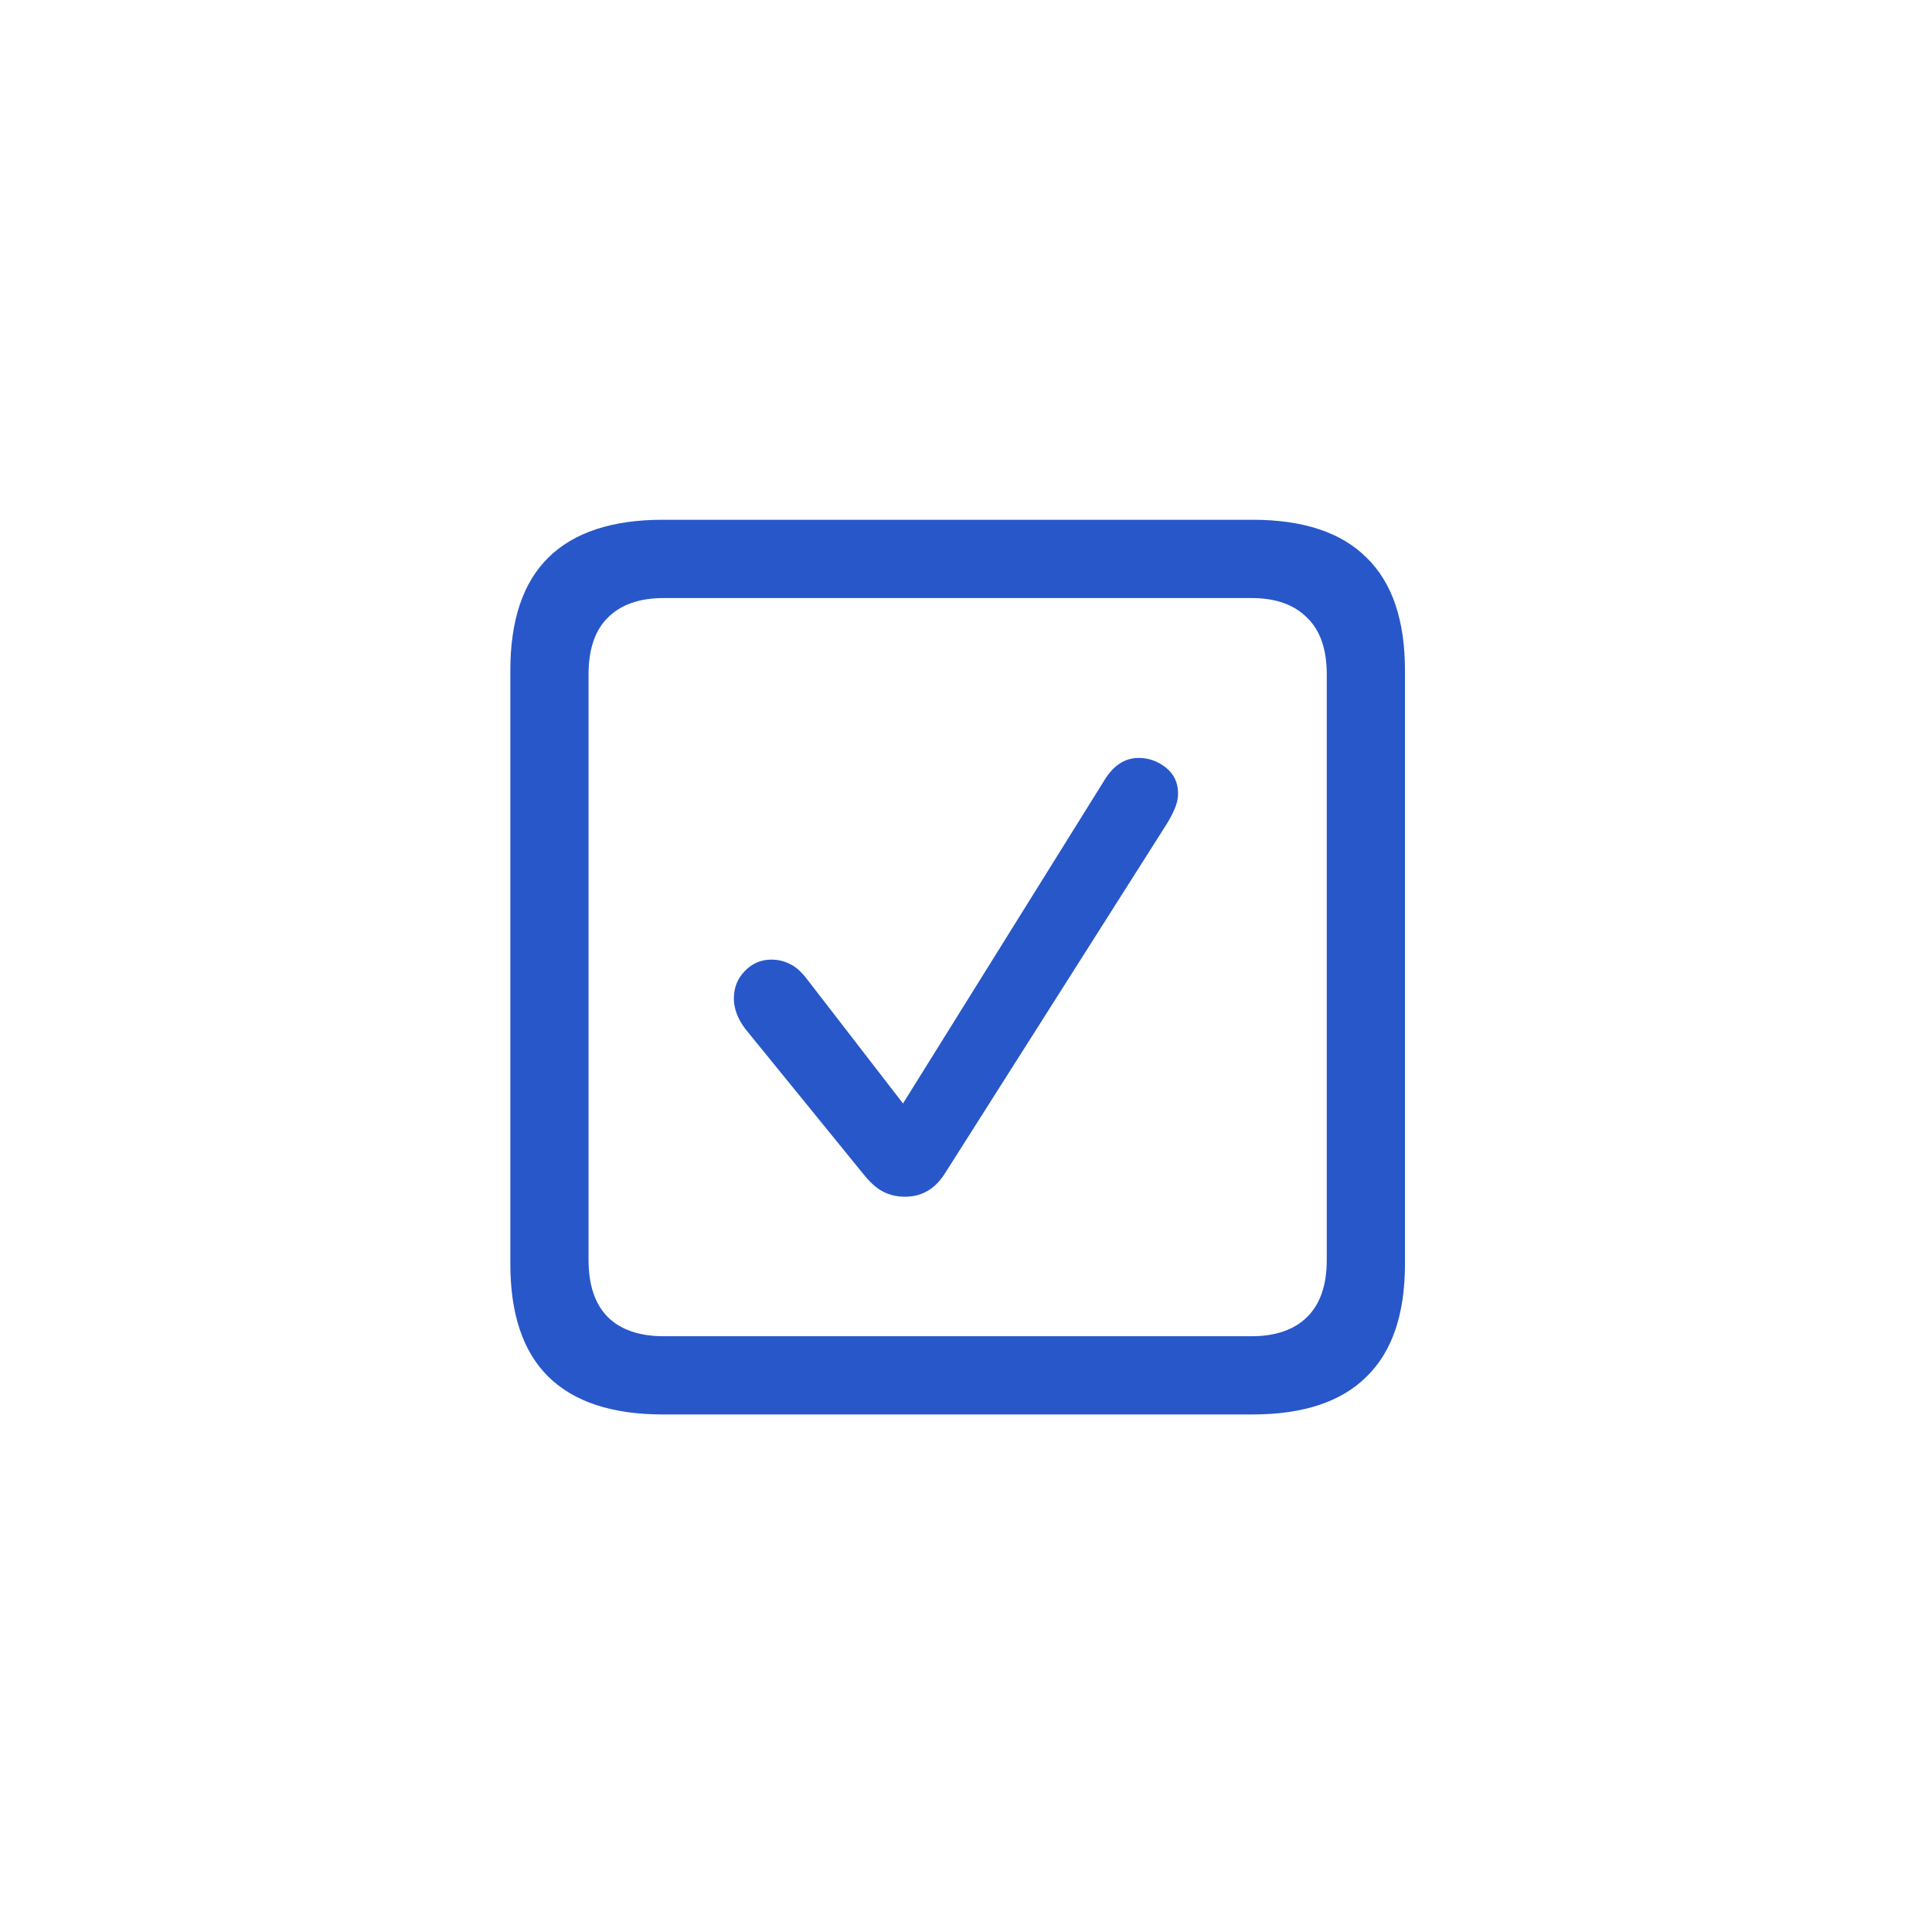 <svg width="33" height="33" viewBox="0 0 33 33" fill="none" xmlns="http://www.w3.org/2000/svg">
<path d="M11.323 24.16C10.454 24.16 9.801 23.944 9.364 23.513C8.933 23.087 8.717 22.445 8.717 21.587V11.452C8.717 10.594 8.933 9.952 9.364 9.526C9.801 9.094 10.454 8.878 11.323 8.878H21.392C22.261 8.878 22.911 9.094 23.343 9.526C23.78 9.952 23.998 10.594 23.998 11.452V21.587C23.998 22.445 23.78 23.087 23.343 23.513C22.911 23.944 22.261 24.16 21.392 24.16H11.323ZM11.34 22.824H21.375C21.785 22.824 22.1 22.716 22.322 22.5C22.549 22.279 22.662 21.952 22.662 21.52V11.518C22.662 11.086 22.549 10.763 22.322 10.547C22.1 10.325 21.785 10.215 21.375 10.215H11.34C10.925 10.215 10.607 10.325 10.385 10.547C10.164 10.763 10.053 11.086 10.053 11.518V21.52C10.053 21.952 10.164 22.279 10.385 22.5C10.607 22.716 10.925 22.824 11.34 22.824ZM15.457 20.441C15.319 20.441 15.191 20.411 15.075 20.35C14.964 20.289 14.857 20.192 14.752 20.06L12.726 17.569C12.599 17.398 12.535 17.226 12.535 17.055C12.535 16.872 12.596 16.717 12.718 16.59C12.845 16.457 12.997 16.391 13.174 16.391C13.29 16.391 13.396 16.416 13.49 16.465C13.589 16.51 13.689 16.598 13.789 16.731L15.424 18.848L18.869 13.319C19.024 13.07 19.217 12.946 19.45 12.946C19.621 12.946 19.776 13.001 19.915 13.112C20.053 13.223 20.122 13.369 20.122 13.552C20.122 13.646 20.1 13.74 20.056 13.834C20.017 13.922 19.973 14.005 19.923 14.083L16.129 20.06C15.963 20.314 15.739 20.441 15.457 20.441Z" fill="#2857C9"/>
</svg>
